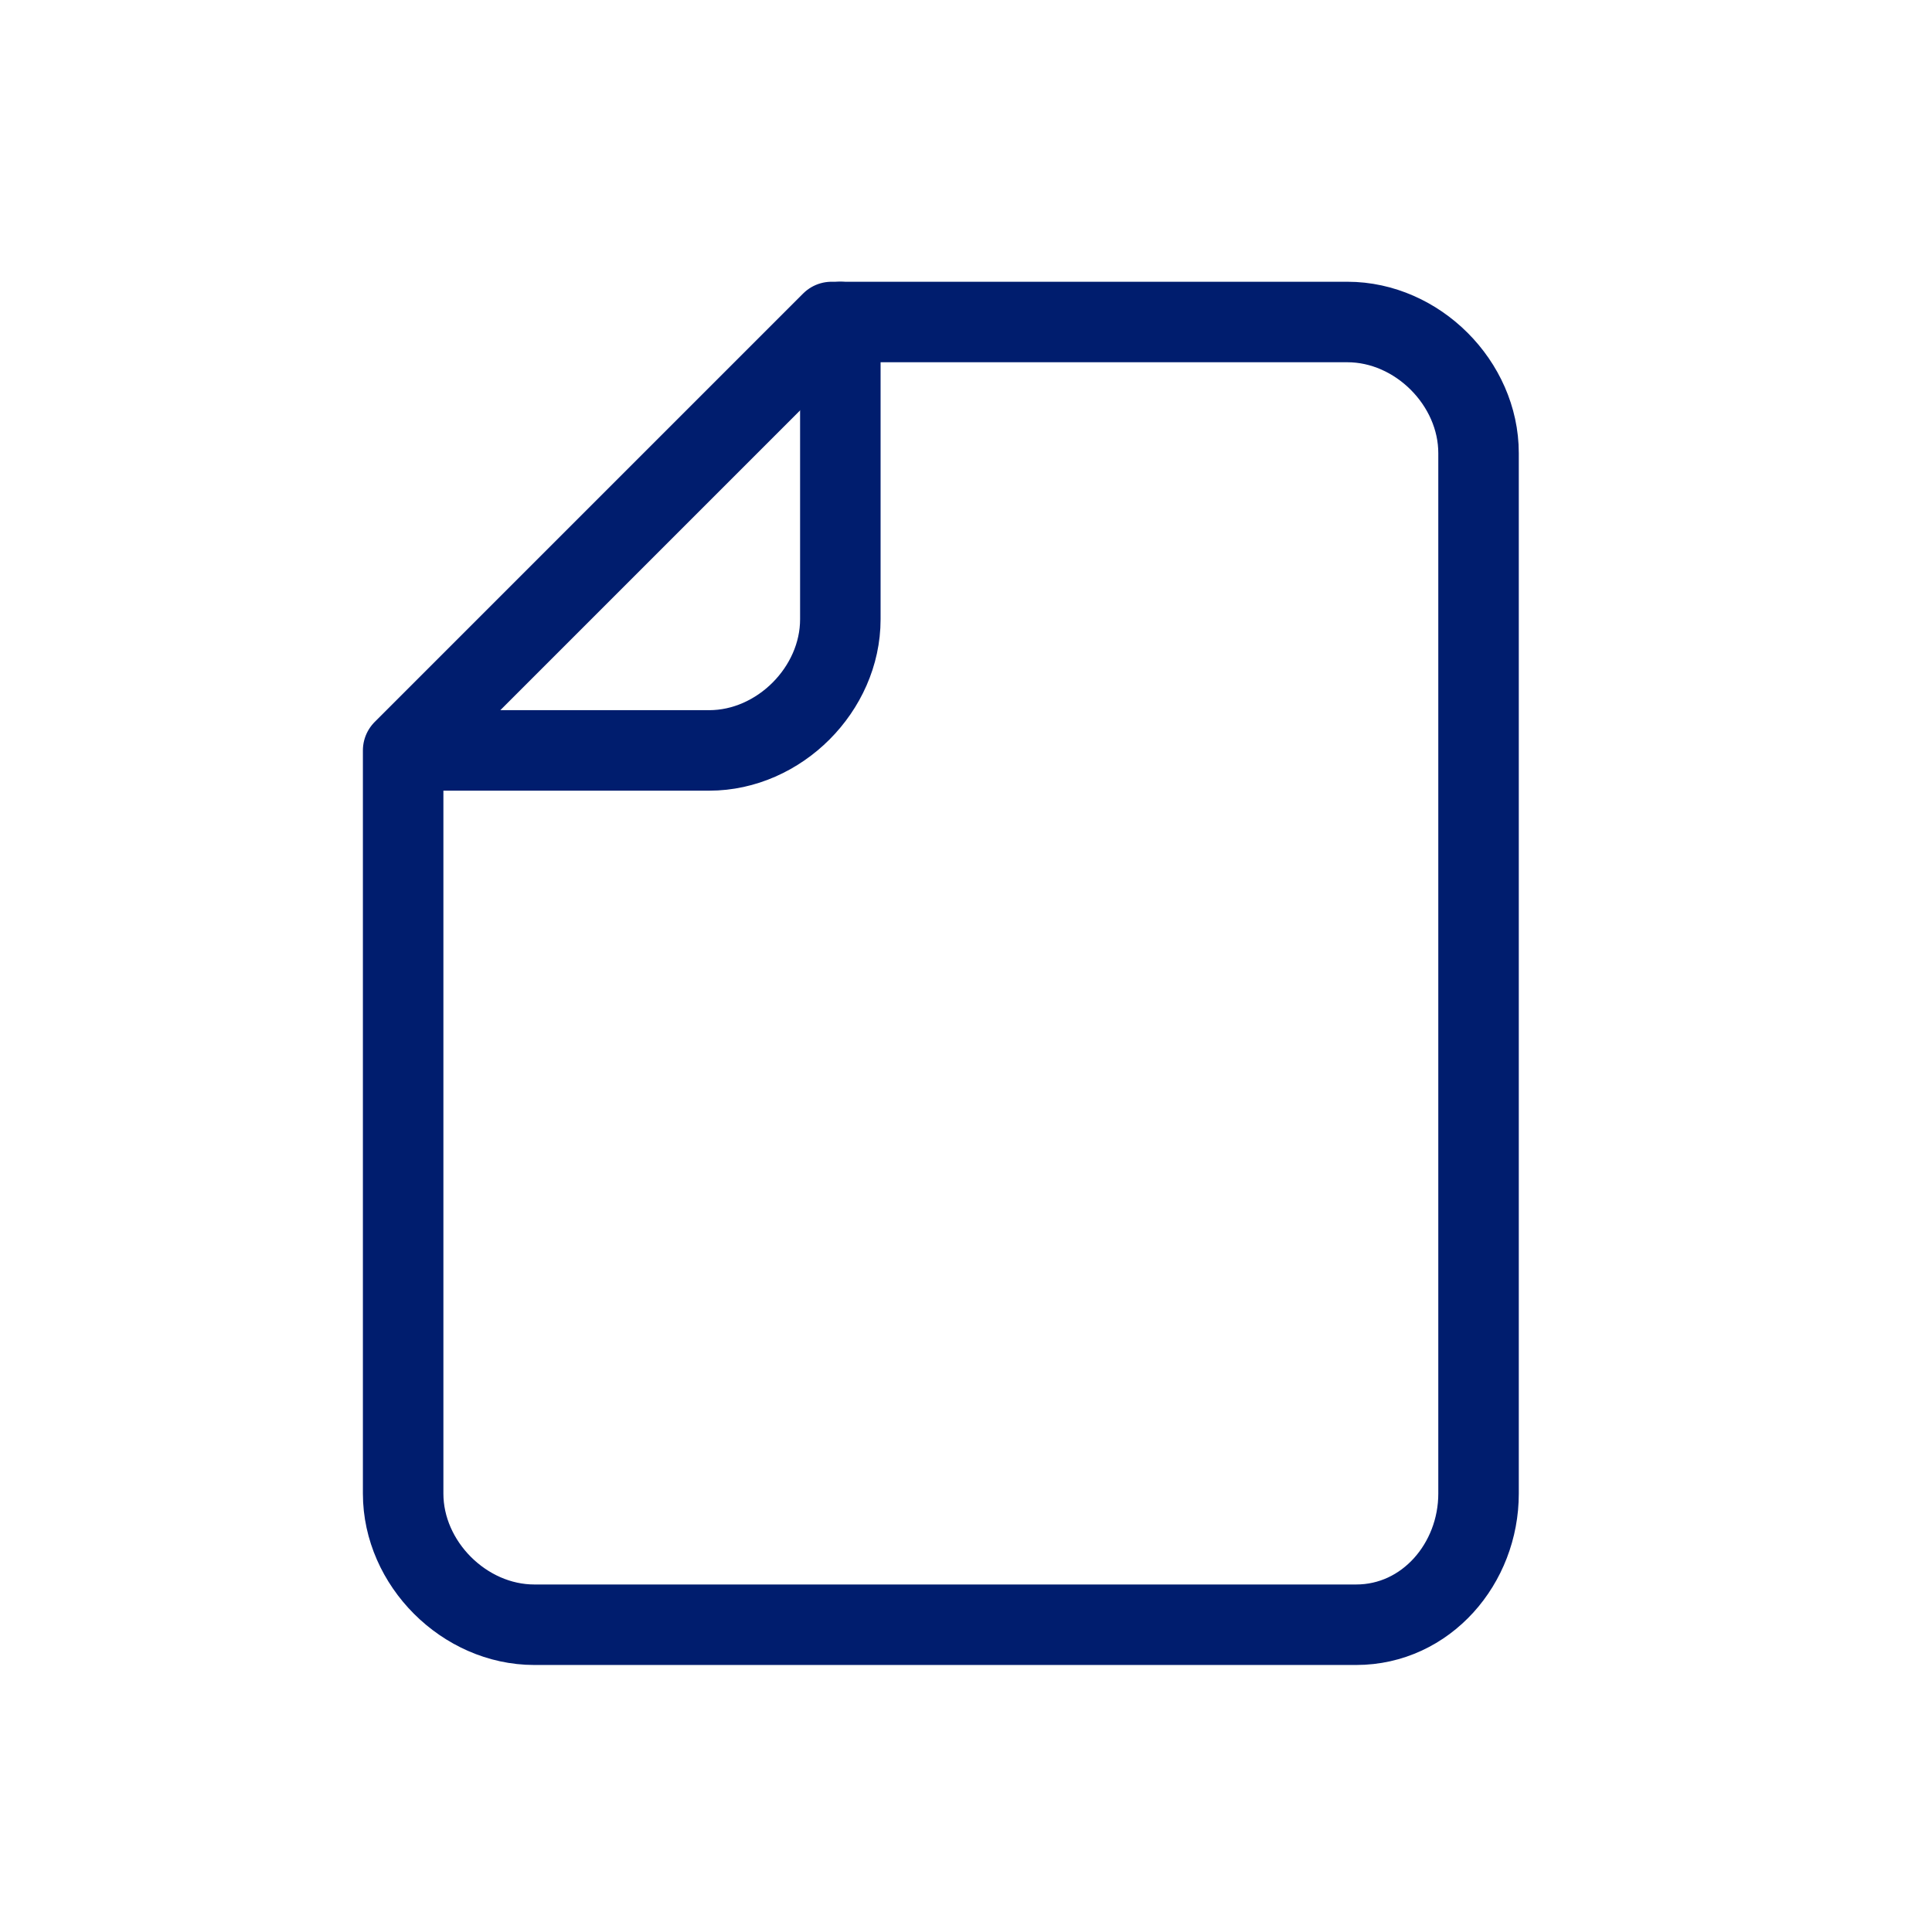 <svg width="24" height="24" viewBox="0 0 24 24" fill="none" xmlns="http://www.w3.org/2000/svg">
<path d="M18.367 18.554C18.367 19.423 17.716 20.183 16.847 20.183H6.637C5.768 20.183 5.008 19.423 5.008 18.554V9.322C7.071 7.258 8.266 6.064 10.33 4H16.738C17.607 4 18.367 4.76 18.367 5.629V18.554Z" stroke="#001D6E" stroke-miterlimit="10" stroke-linecap="round" stroke-linejoin="round"/>
<path d="M10.439 4V7.693C10.439 8.562 9.679 9.322 8.81 9.322H5.117" stroke="#001D6E" stroke-miterlimit="10" stroke-linecap="round" stroke-linejoin="round"/>
</svg>
